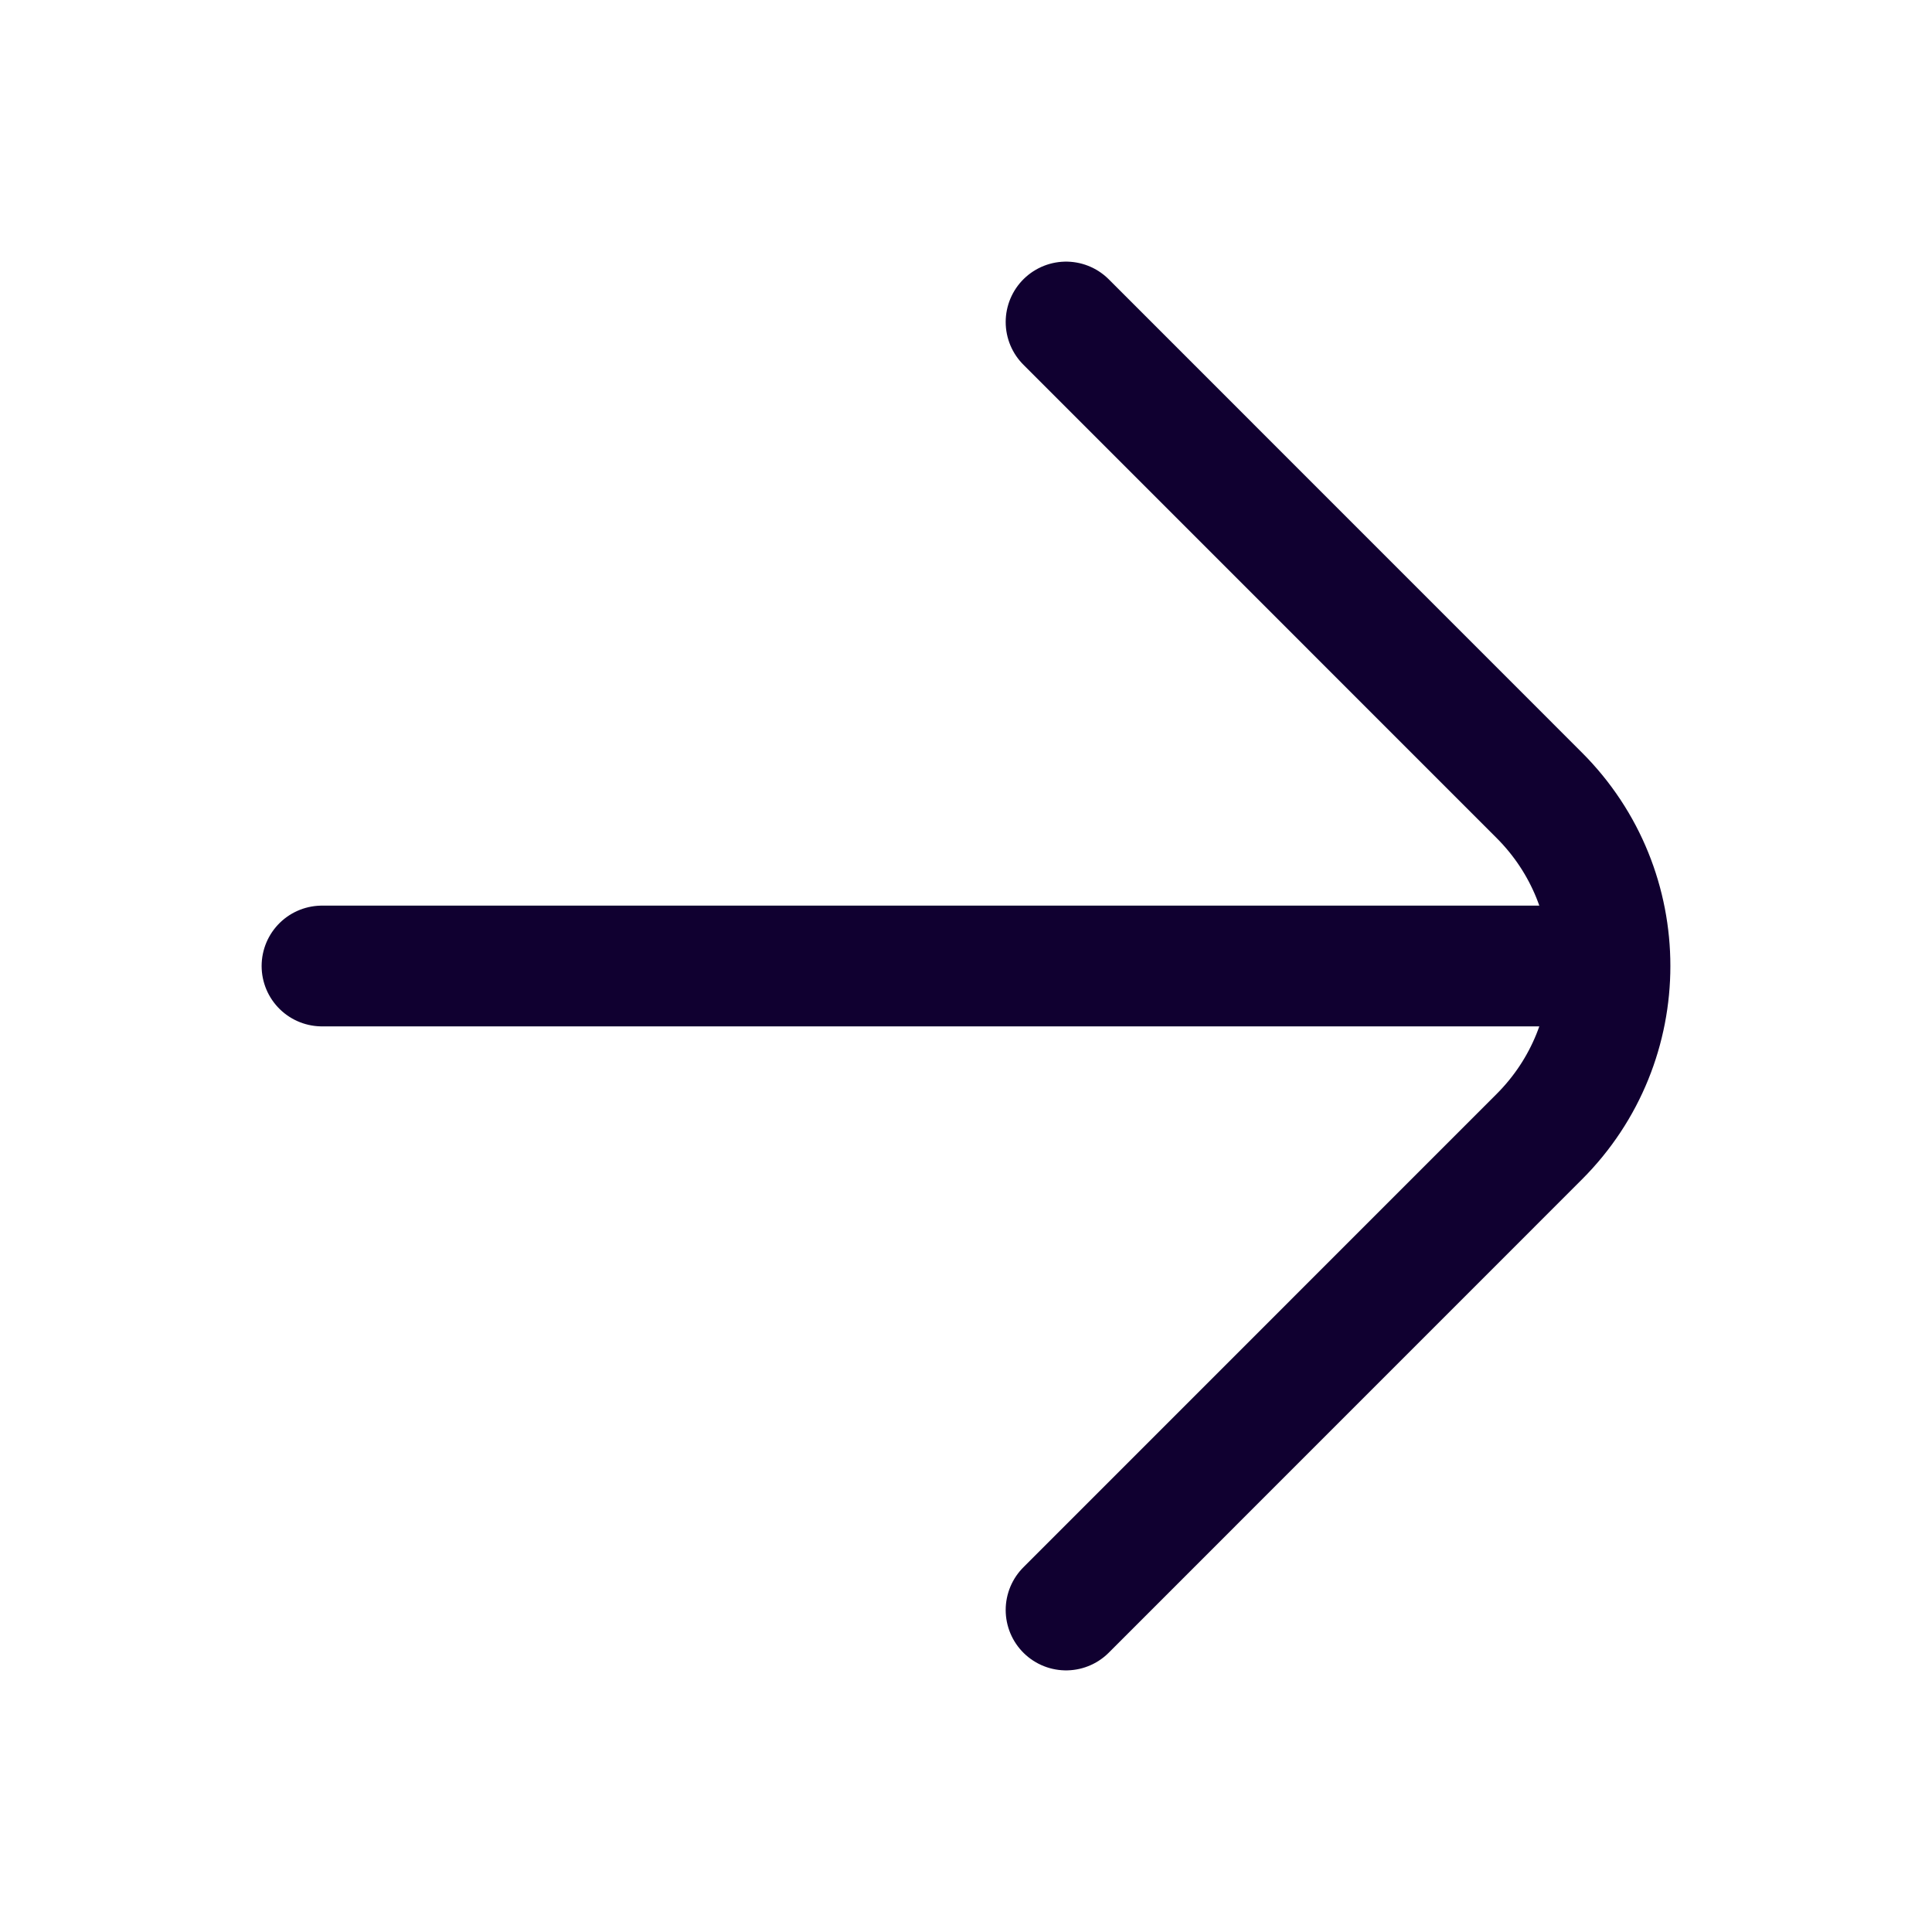 <svg width="24" height="24" viewBox="0 0 24 24" fill="none" xmlns="http://www.w3.org/2000/svg">
<path d="M4 12L19.743 12M13.243 4L19.121 9.879C20.293 11.05 20.293 12.95 19.121 14.121L13.243 20" stroke="#100030" stroke-width="1.5" stroke-linecap="round" stroke-linejoin="round"/>
</svg>
